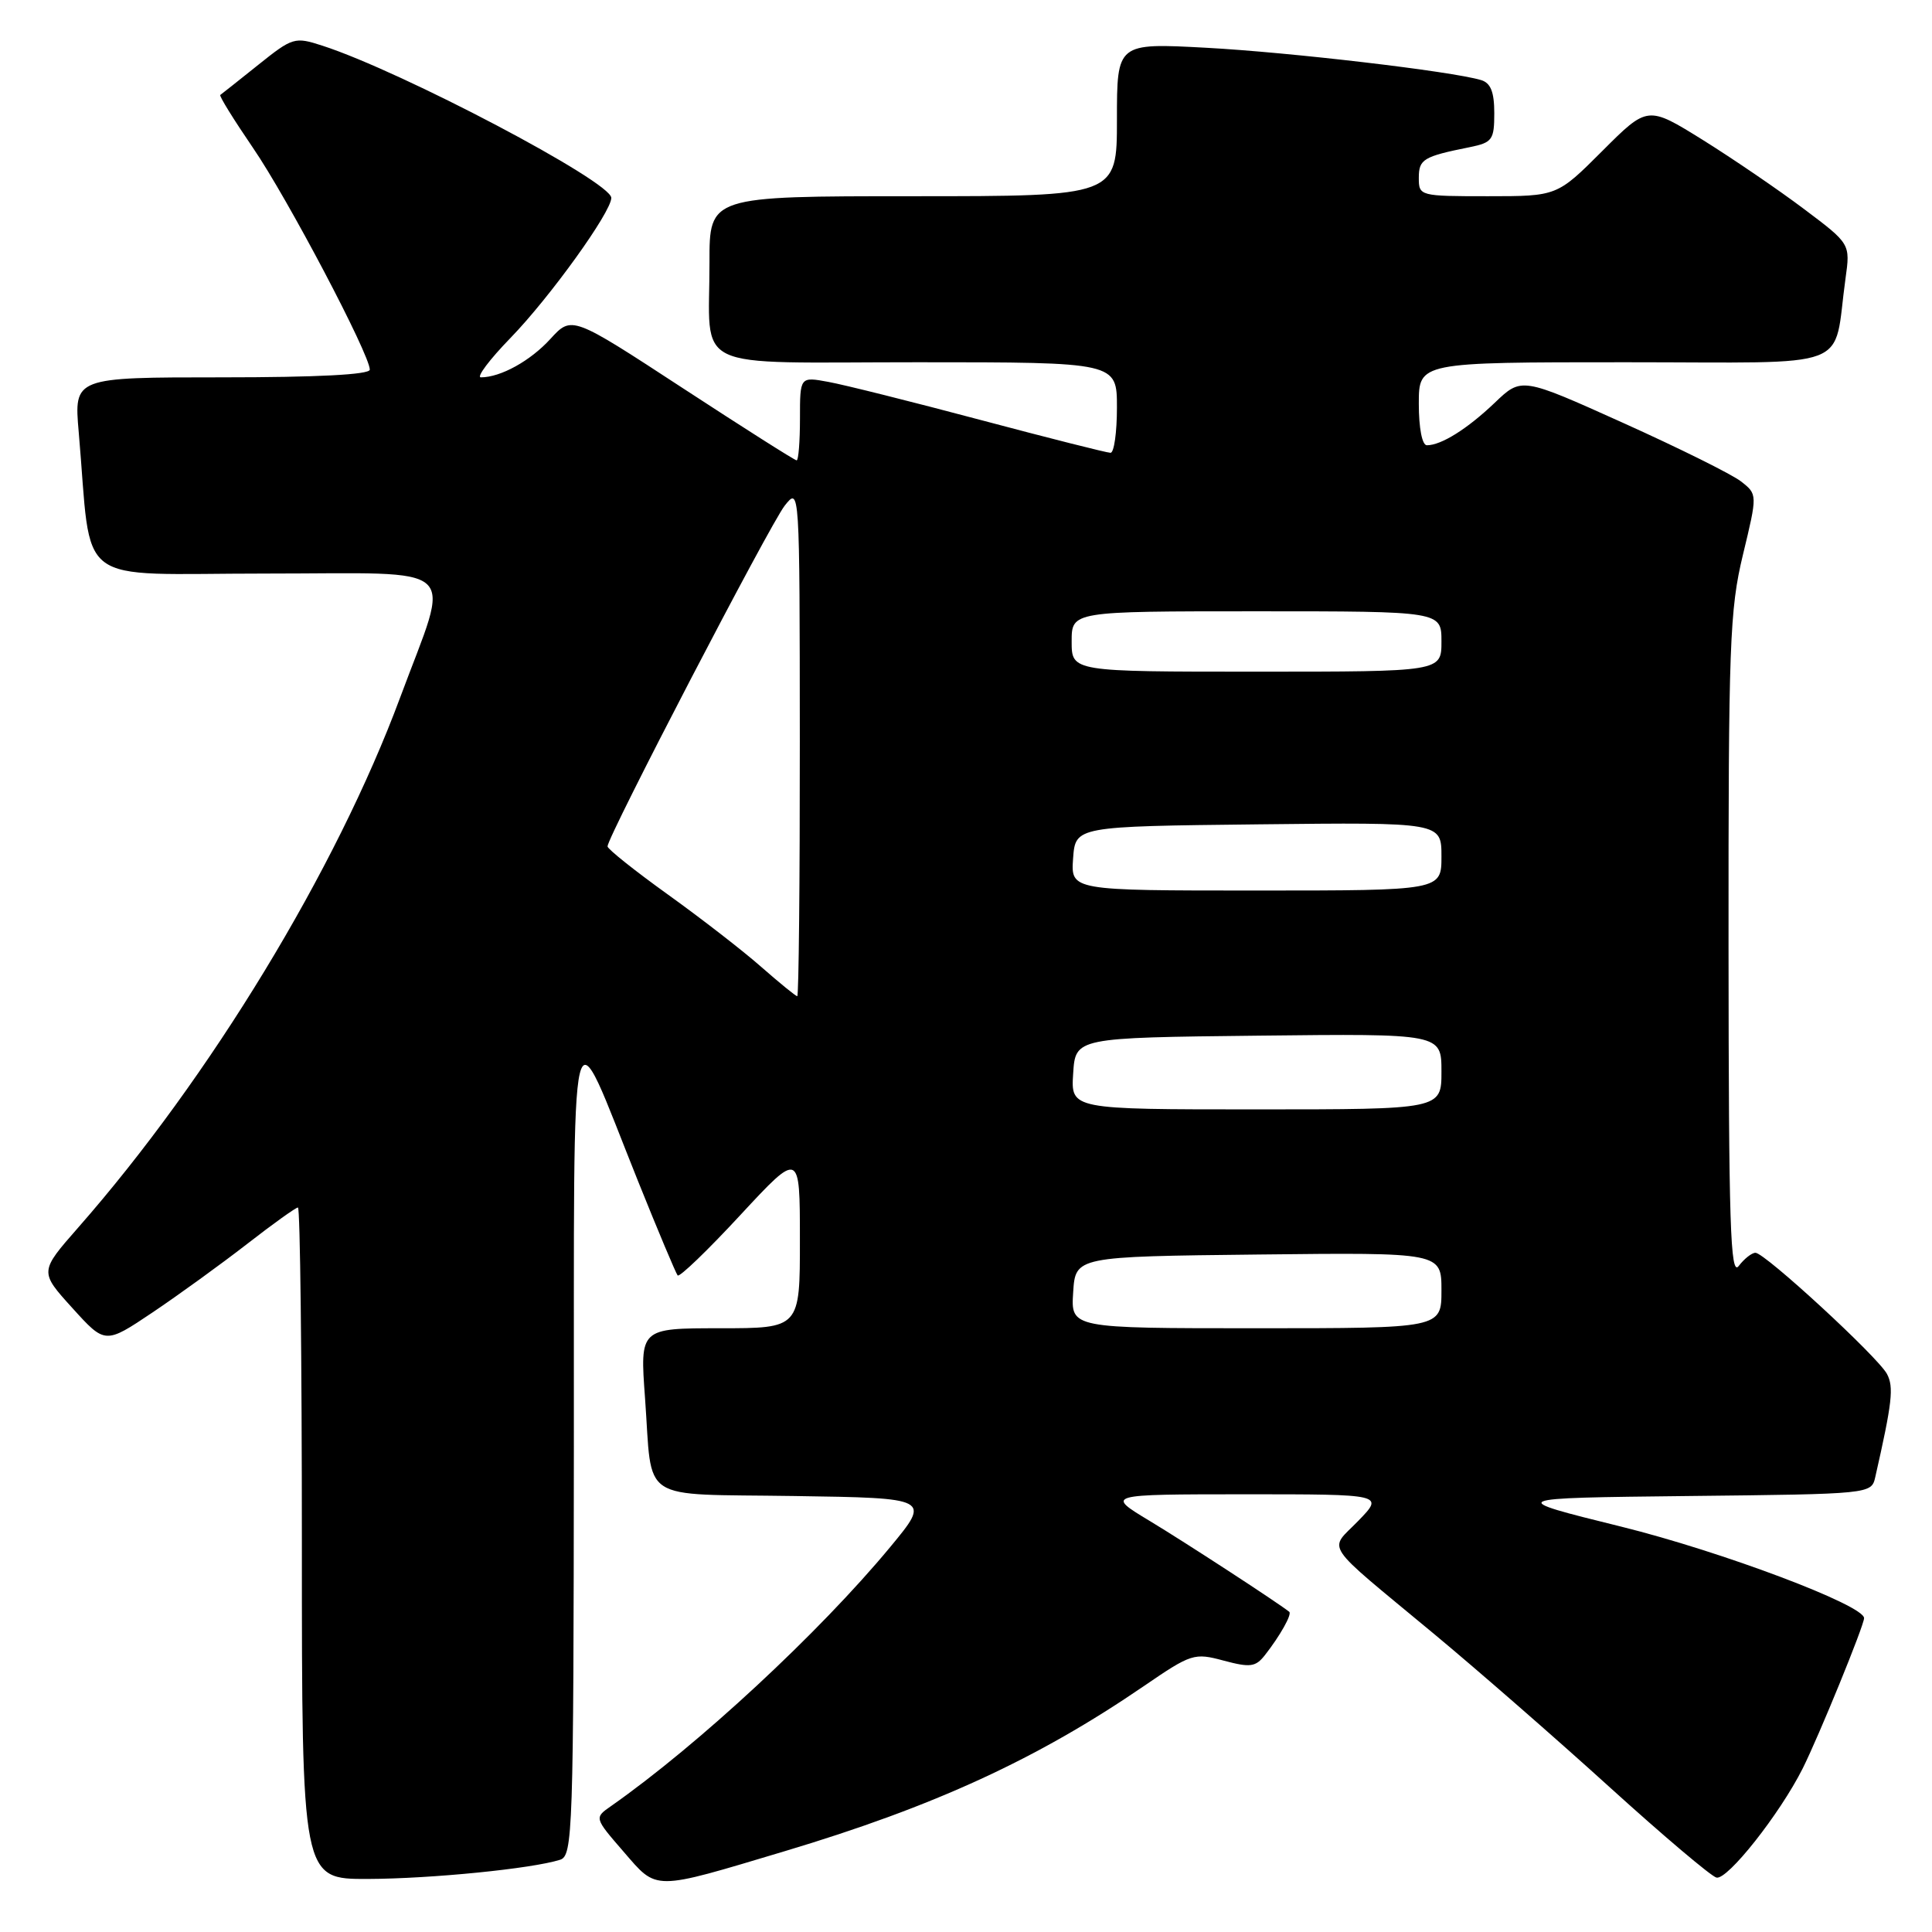<?xml version="1.0" encoding="UTF-8" standalone="no"?>
<!DOCTYPE svg PUBLIC "-//W3C//DTD SVG 1.1//EN" "http://www.w3.org/Graphics/SVG/1.1/DTD/svg11.dtd" >
<svg xmlns="http://www.w3.org/2000/svg" xmlns:xlink="http://www.w3.org/1999/xlink" version="1.1" viewBox="0 0 256 256">
 <g >
 <path fill="currentColor"
d=" M 103.99 245.29 C 123.79 239.36 137.47 233.07 151.59 223.40 C 157.86 219.11 158.24 218.99 162.14 220.04 C 165.66 220.98 166.37 220.89 167.61 219.31 C 169.60 216.78 171.23 213.88 170.83 213.57 C 169.15 212.25 156.97 204.32 152.34 201.53 C 146.50 198.01 146.50 198.01 164.95 198.00 C 183.39 198.00 183.39 198.00 179.99 201.51 C 176.03 205.60 174.97 204.01 190.00 216.49 C 195.78 221.29 206.28 230.45 213.34 236.86 C 220.40 243.26 226.75 248.63 227.44 248.79 C 228.90 249.14 235.84 240.35 238.86 234.34 C 240.99 230.09 247.00 215.38 247.00 214.41 C 247.00 212.69 228.14 205.59 214.83 202.29 C 199.50 198.50 199.50 198.50 223.74 198.23 C 247.89 197.97 247.97 197.96 248.48 195.73 C 250.73 185.83 250.96 183.79 250.03 182.05 C 248.82 179.79 233.86 166.01 232.61 166.00 C 232.12 166.00 231.12 166.79 230.39 167.75 C 229.28 169.21 229.06 162.30 229.04 125.50 C 229.02 85.37 229.19 80.80 230.95 73.50 C 232.88 65.50 232.88 65.50 230.69 63.79 C 229.49 62.85 222.45 59.36 215.06 56.03 C 201.61 49.97 201.61 49.97 198.06 53.37 C 194.42 56.84 190.97 59.00 189.07 59.00 C 188.44 59.00 188.00 56.73 188.00 53.50 C 188.00 48.00 188.00 48.00 215.39 48.00 C 246.20 48.00 242.81 49.29 244.54 36.90 C 245.18 32.31 245.18 32.31 239.06 27.71 C 235.70 25.18 229.66 21.06 225.64 18.55 C 218.32 14.00 218.32 14.00 212.32 20.00 C 206.32 26.00 206.32 26.00 197.16 26.00 C 188.12 26.00 188.00 25.97 188.00 23.57 C 188.00 21.09 188.59 20.74 194.75 19.50 C 197.74 18.89 198.00 18.53 198.00 14.99 C 198.00 12.18 197.52 10.99 196.25 10.61 C 192.34 9.44 170.95 6.93 159.85 6.33 C 148.00 5.69 148.00 5.69 148.00 15.85 C 148.00 26.00 148.00 26.00 121.00 26.00 C 94.00 26.00 94.00 26.00 94.01 34.75 C 94.04 49.47 90.98 48.00 121.62 48.00 C 148.00 48.00 148.00 48.00 148.00 54.00 C 148.00 57.30 147.62 60.00 147.15 60.00 C 146.69 60.00 138.93 58.04 129.90 55.64 C 120.88 53.24 111.81 50.97 109.75 50.60 C 106.00 49.91 106.00 49.91 106.00 55.45 C 106.00 58.50 105.80 61.00 105.56 61.00 C 105.31 61.00 98.51 56.68 90.44 51.41 C 75.76 41.82 75.76 41.82 72.93 44.91 C 70.28 47.82 66.33 50.00 63.72 50.00 C 63.09 50.00 64.86 47.64 67.67 44.75 C 72.86 39.40 81.00 28.10 81.00 26.22 C 81.00 24.08 53.23 9.45 42.71 6.05 C 39.05 4.86 38.77 4.95 34.21 8.60 C 31.62 10.67 29.36 12.47 29.19 12.58 C 29.01 12.70 30.97 15.85 33.52 19.59 C 38.09 26.25 49.00 46.98 49.00 48.98 C 49.00 49.64 42.01 50.00 29.40 50.00 C 9.80 50.00 9.80 50.00 10.43 57.25 C 12.25 78.17 9.39 76.00 35.18 76.00 C 61.67 76.00 59.77 74.25 53.02 92.43 C 44.56 115.22 27.83 142.77 10.36 162.66 C 5.23 168.51 5.23 168.51 9.58 173.31 C 13.93 178.12 13.93 178.12 20.22 173.90 C 23.67 171.58 29.30 167.50 32.73 164.84 C 36.15 162.18 39.19 160.00 39.48 160.00 C 39.77 160.00 40.00 180.02 40.00 204.50 C 40.00 249.00 40.00 249.00 48.75 248.97 C 57.18 248.94 70.49 247.61 74.21 246.43 C 75.90 245.90 76.00 242.86 76.04 191.68 C 76.09 129.89 75.25 133.38 84.54 156.50 C 87.19 163.10 89.56 168.72 89.79 169.00 C 90.03 169.28 93.77 165.68 98.10 161.00 C 105.99 152.50 105.99 152.50 105.99 164.25 C 106.00 176.00 106.00 176.00 95.39 176.00 C 84.79 176.00 84.79 176.00 85.47 185.25 C 86.50 199.32 84.35 197.91 105.23 198.23 C 123.33 198.50 123.33 198.50 117.95 205.00 C 108.57 216.32 92.49 231.24 80.96 239.32 C 78.74 240.87 78.74 240.87 82.62 245.35 C 87.14 250.57 86.35 250.57 103.99 245.29 Z  M 142.20 171.25 C 142.50 166.50 142.50 166.50 166.75 166.23 C 191.00 165.96 191.00 165.96 191.00 170.98 C 191.00 176.00 191.00 176.00 166.45 176.00 C 141.89 176.00 141.89 176.00 142.20 171.25 Z  M 142.20 142.25 C 142.50 137.50 142.50 137.50 166.75 137.23 C 191.00 136.96 191.00 136.96 191.00 141.98 C 191.00 147.00 191.00 147.00 166.45 147.00 C 141.89 147.00 141.89 147.00 142.20 142.25 Z  M 100.89 128.14 C 98.48 126.01 92.90 121.69 88.50 118.53 C 84.10 115.37 80.50 112.50 80.50 112.15 C 80.50 110.87 102.04 69.45 103.98 67.00 C 105.96 64.50 105.96 64.50 105.98 98.25 C 105.99 116.81 105.84 132.00 105.64 132.00 C 105.44 132.00 103.31 130.26 100.89 128.14 Z  M 142.19 113.75 C 142.50 109.50 142.50 109.50 166.75 109.23 C 191.00 108.96 191.00 108.96 191.00 113.48 C 191.00 118.00 191.00 118.00 166.44 118.00 C 141.89 118.00 141.89 118.00 142.19 113.75 Z  M 142.00 85.00 C 142.00 81.00 142.00 81.00 166.50 81.00 C 191.00 81.00 191.00 81.00 191.00 85.00 C 191.00 89.00 191.00 89.00 166.50 89.00 C 142.00 89.00 142.00 89.00 142.00 85.00 Z "/>
</g>
</svg>